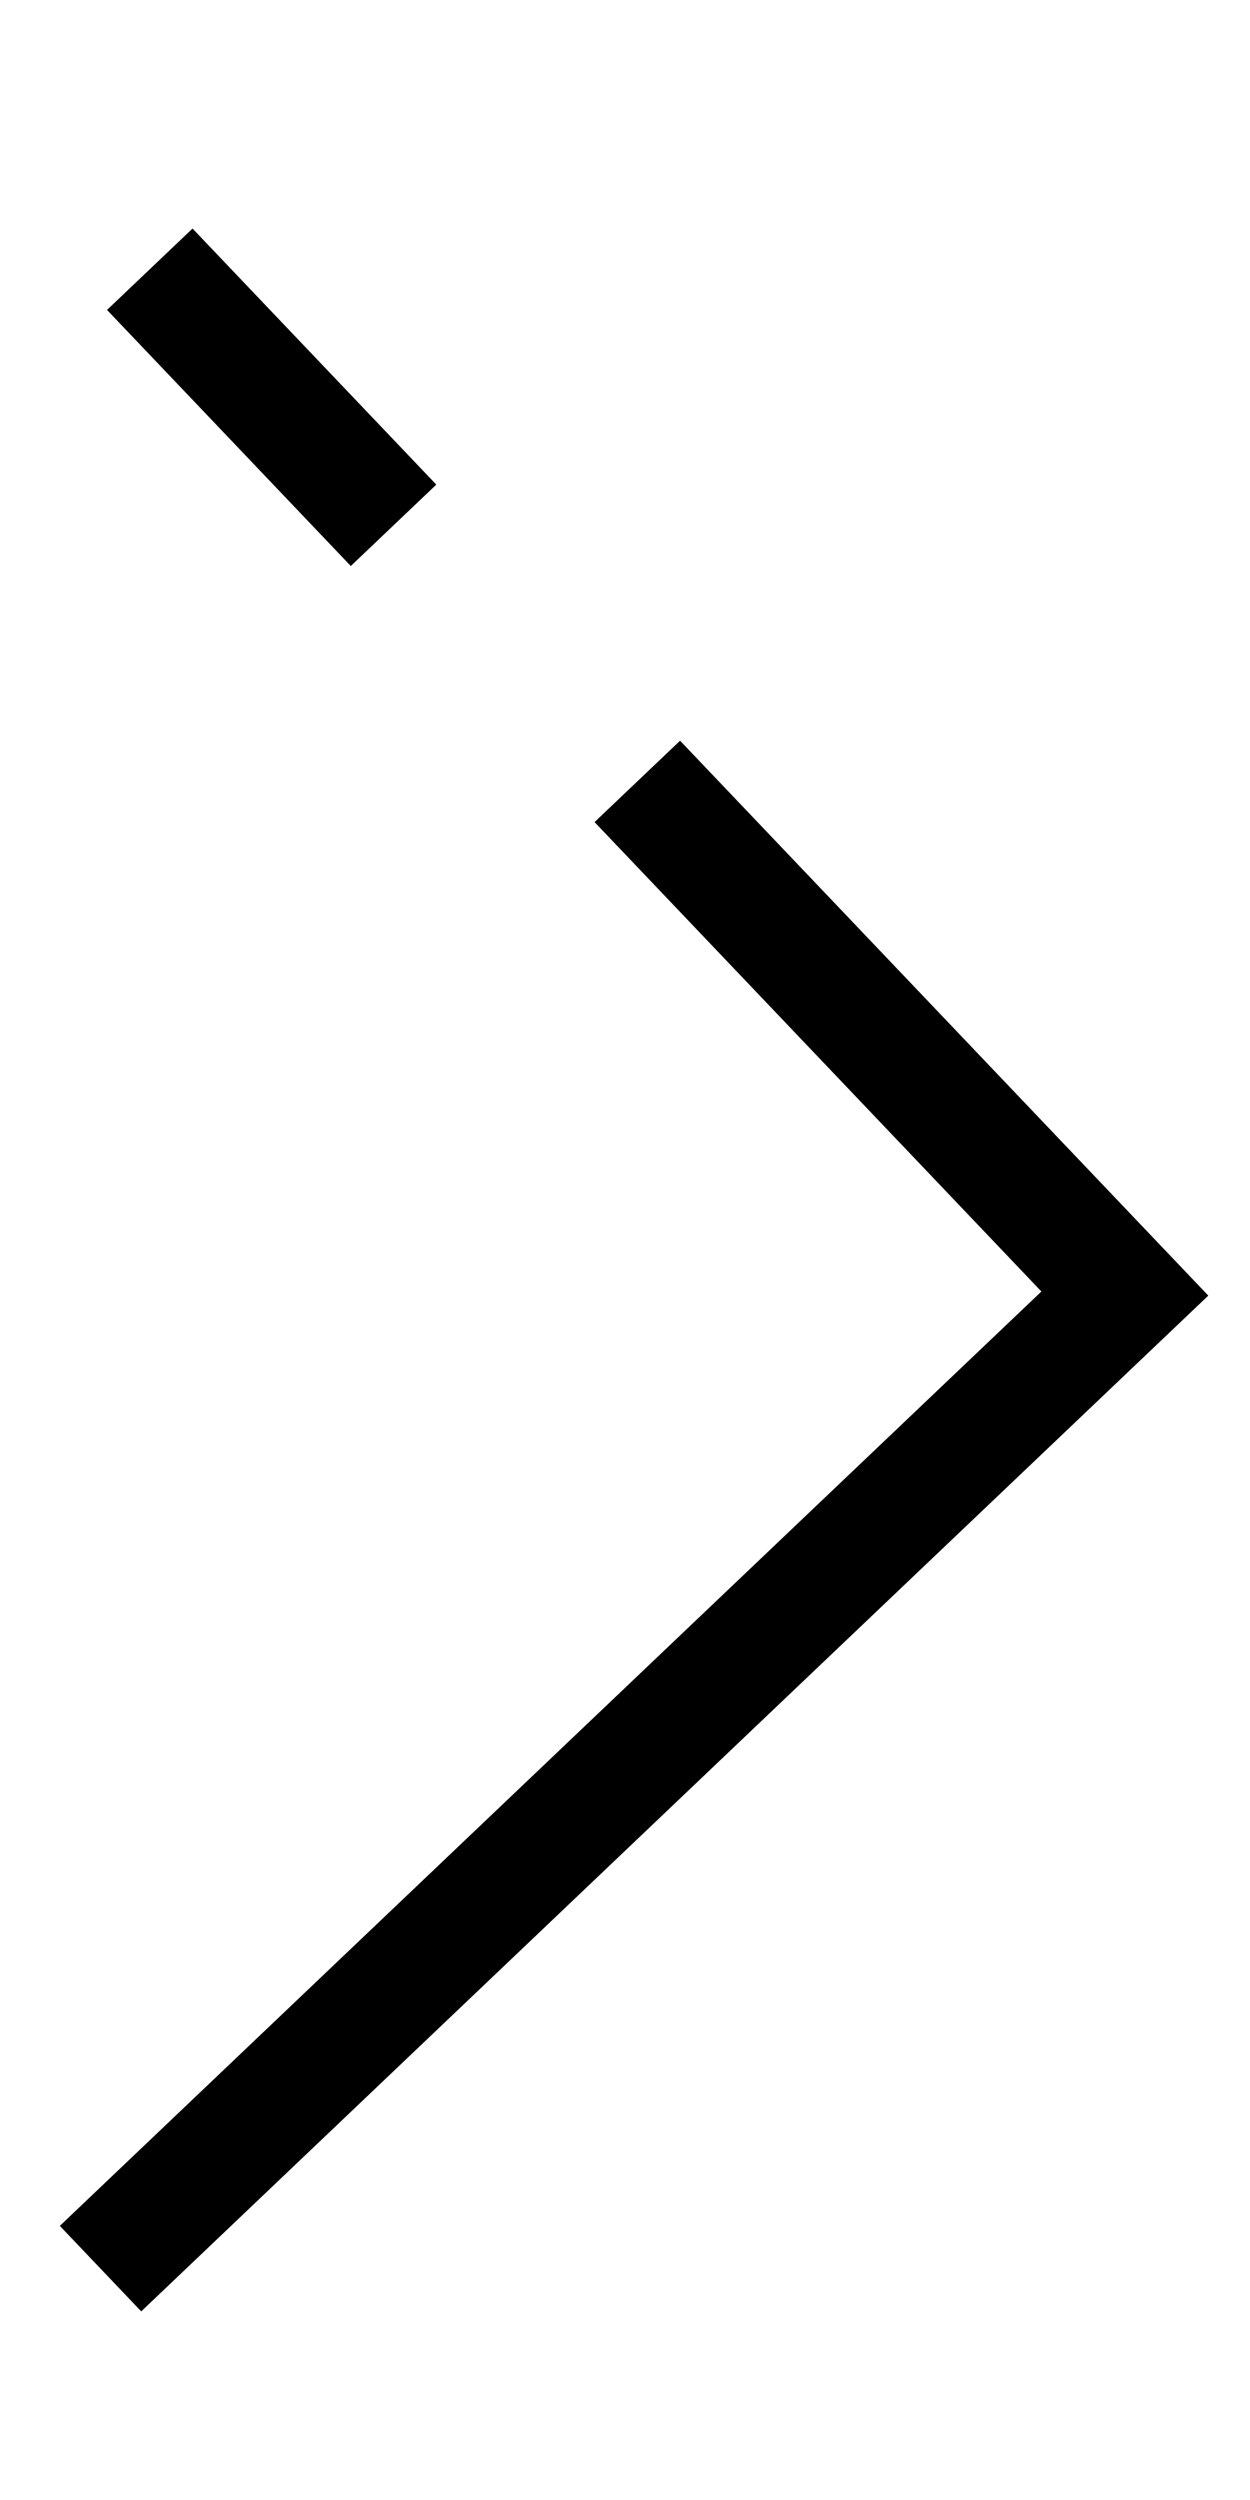 <?xml version="1.0" encoding="utf-8"?>
<!-- Generator: Adobe Illustrator 16.0.0, SVG Export Plug-In . SVG Version: 6.00 Build 0)  -->
<!DOCTYPE svg PUBLIC "-//W3C//DTD SVG 1.1//EN" "http://www.w3.org/Graphics/SVG/1.1/DTD/svg11.dtd">
<svg version="1.1" id="Layer_1" xmlns="http://www.w3.org/2000/svg" xmlns:xlink="http://www.w3.org/1999/xlink" x="0px" y="0px"
	 width="25px" height="50px" viewBox="0 0 180 297" style="enable-background:new 0 0 180 297;" xml:space="preserve">
<style type="text/css">
<![CDATA[
	.st0{stroke:#000000;stroke-width:17;stroke-miterlimit:10;}
	.st1{fill:none;stroke:#000000;stroke-width:17;stroke-miterlimit:10;}
]]>
</style>
<polyline class="st1" points="14.476,295.183 161.978,154.773 91.773,81.021 "/>
<line class="st0" x1="56.671" y1="44.146" x2="21.568" y2="7.271"/>
</svg>
